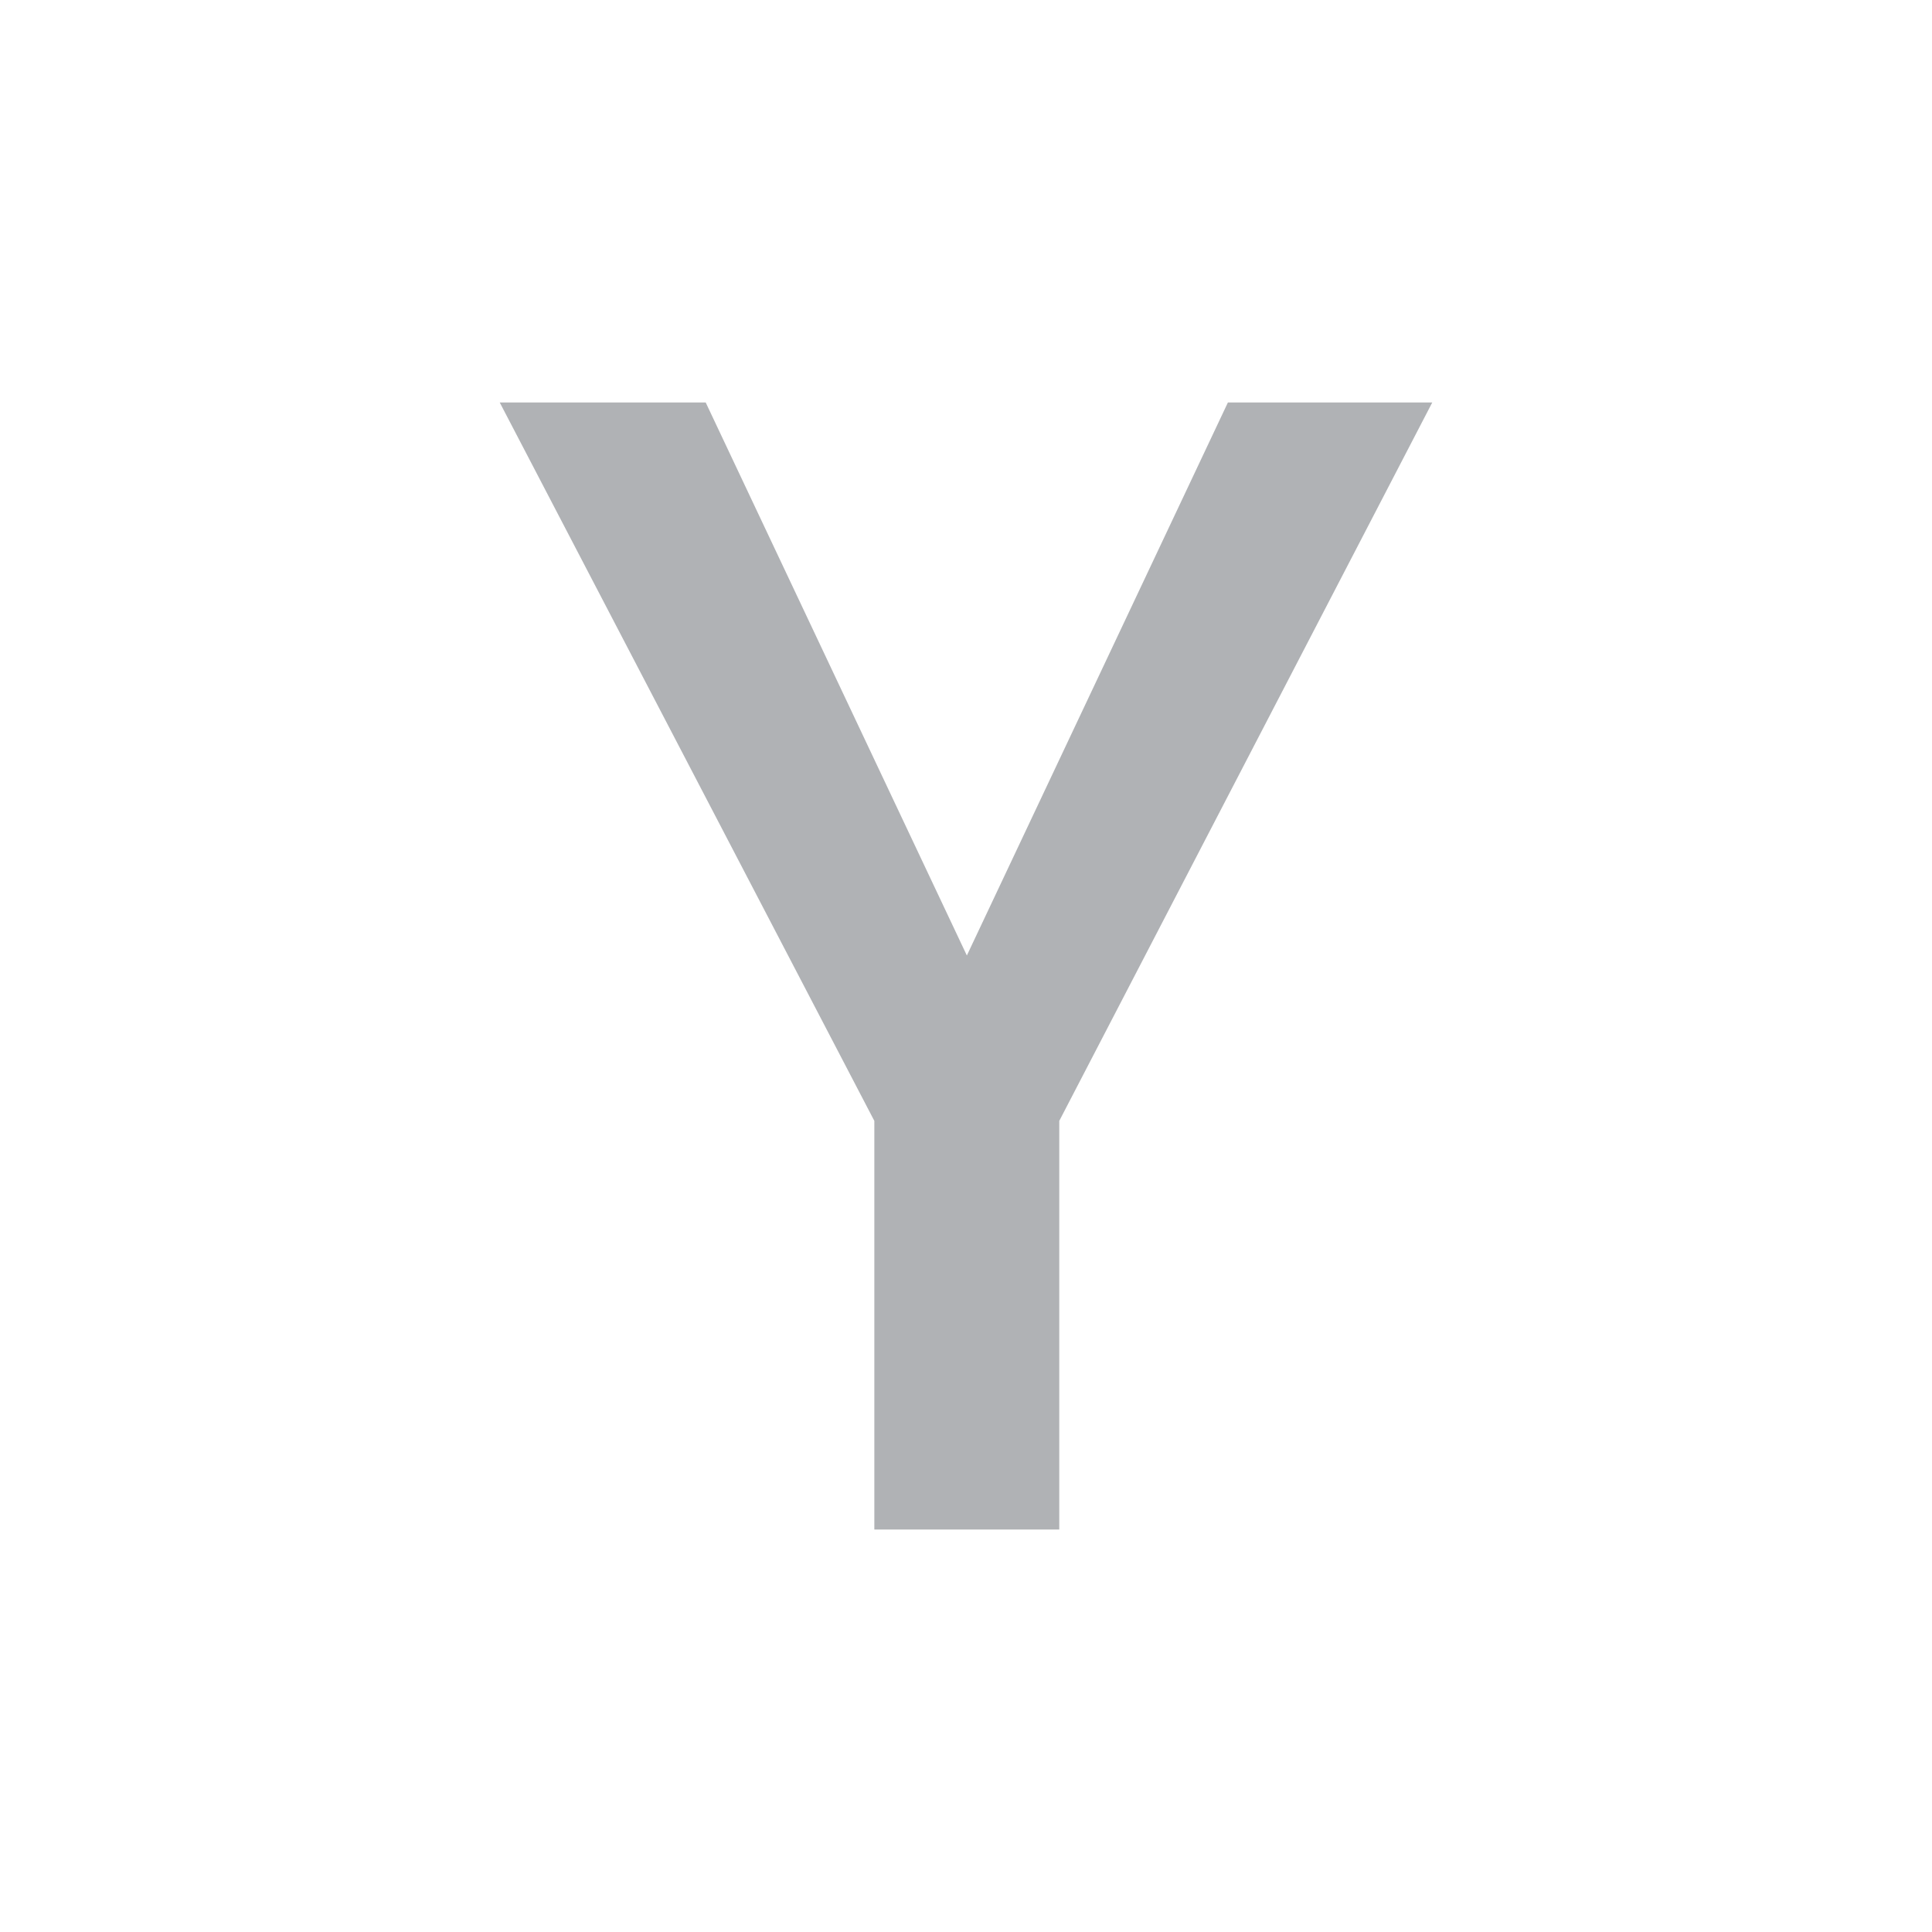<svg width="18" height="18" viewBox="0 0 18 18" fill="none" xmlns="http://www.w3.org/2000/svg">
<g id="icon_text">
<path id="Y" d="M13.344 3.75L9.869 10.443V14.25H8.146V10.443L4.656 3.75H6.575L9.008 8.902L11.44 3.75H13.344Z" fill="#B0B2B5"/>
</g>
</svg>

